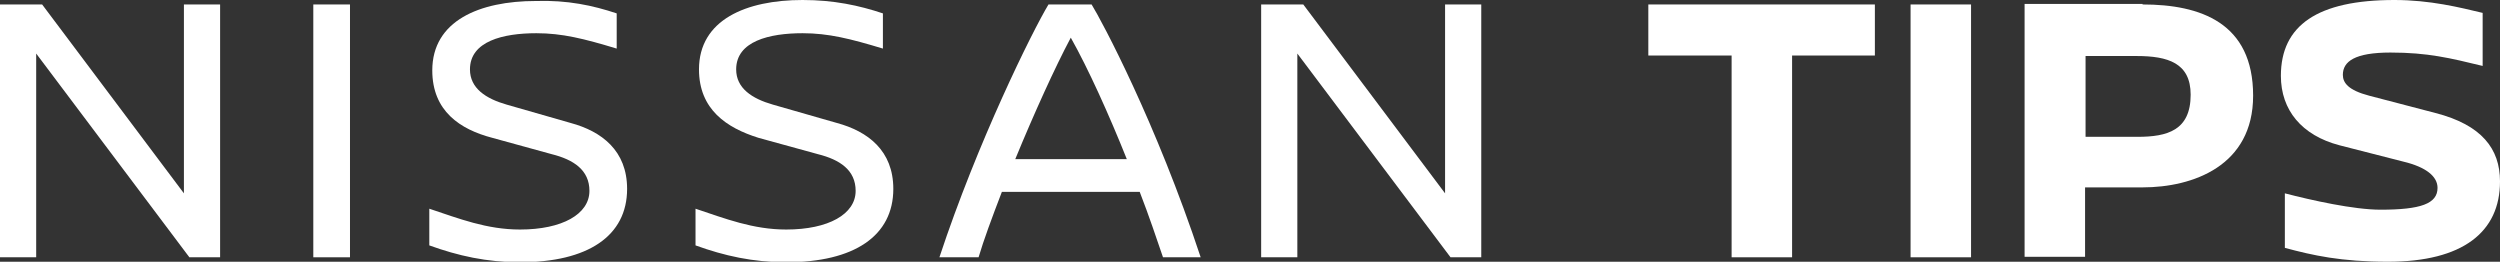 <?xml version="1.0" encoding="utf-8"?>
<!-- Generator: Adobe Illustrator 24.0.2, SVG Export Plug-In . SVG Version: 6.00 Build 0)  -->
<svg version="1.1" id="Capa_1" xmlns="http://www.w3.org/2000/svg" xmlns:xlink="http://www.w3.org/1999/xlink" x="0px" y="0px"
	 viewBox="0 0 504.3 52.8" enable-background="new 0 0 504.3 52.8" xml:space="preserve">
<rect x="0" y="0" width="504.3" height="52.8" fill="#333333" stroke="none"/>
<g>
	<path fill="#FFFFFF" d="M38.2,51.9L7.3,10.8v41.1H0v-51h8.5L37.1,39V0.9h7.3v51H38.2z"/>
	<path fill="#FFFFFF" d="M63.2,51.9v-51h7.4v51H63.2z"/>
	<path fill="#FFFFFF" d="M124.4,2.7v7.1c-6.6-2-11-3.1-16.2-3.1c-6.7,0-13.4,1.6-13.4,7.3c0,3.8,3.2,5.9,7.4,7.1l12.9,3.7
		c6.3,1.7,11.4,5.6,11.4,13.3c0,9.5-7.9,14.8-21.6,14.8c-6.7,0-12.5-1.3-18.3-3.4v-7.4c6,2,11.6,4.2,18.3,4.2c8.5,0,14-3.1,14-7.8
		c0-4.2-3.2-6.3-7.6-7.4l-12-3.3c-6.5-1.7-12.1-5.4-12.1-13.6c0-10,9.5-14,20.9-14C114.5,0,119.6,1.1,124.4,2.7z"/>
	<path fill="#FFFFFF" d="M178.1,2.7v7.1c-6.6-2-11-3.1-16.2-3.1c-6.7,0-13.4,1.6-13.4,7.3c0,3.8,3.2,5.9,7.4,7.1l12.9,3.7
		c6.3,1.7,11.4,5.6,11.4,13.3c0,9.5-7.9,14.8-21.6,14.8c-6.7,0-12.5-1.3-18.3-3.4v-7.4c6,2,11.6,4.2,18.3,4.2c8.5,0,14-3.1,14-7.8
		c0-4.2-3.2-6.3-7.6-7.4l-12-3.3C146.6,25.8,141,22.1,141,14c0-10,9.5-14,20.9-14C168.2,0,173.3,1.1,178.1,2.7z"/>
	<path fill="#FFFFFF" d="M234.6,51.9c-1.3-3.8-2.8-8.3-4.7-13.2h-27.8c-2,5.2-3.7,9.8-4.7,13.2h-7.9c7.7-23.3,18.7-45.5,22-51h8.7
		c2.1,3.4,13,23.8,22,51H234.6z M227.3,32.1c-3.6-9-7.8-18.3-11.3-24.5c-3.2,6-7.5,15.5-11.2,24.5H227.3z"/>
	<path fill="#FFFFFF" d="M292.6,51.9l-30.9-41.1v41.1h-7.3v-51h8.5L291.5,39V0.9h7.3v51H292.6z"/>
	<path fill="#FFFFFF" d="M361.5,11.2v40.7h-12.2V11.2h-16.8V0.9h45.7v10.3H361.5z"/>
	<path fill="#FFFFFF" d="M385.4,51.9v-51h12.2v51H385.4z"/>
	<path fill="#FFFFFF" d="M432.2,0.9c11.7,0,22.3,3.7,22.3,18.4c0,14.2-12.2,18.5-22.3,18.5h-11.6v14h-12.2v-51H432.2z M420.7,27.6
		h10.5c6,0,10.7-1.3,10.7-8.5c0-6.4-4.6-7.8-10.9-7.8h-10.3V27.6z"/>
	<path fill="#FFFFFF" d="M500.8,2.6v10.7c-6.6-1.6-11.1-2.7-18.6-2.7c-7.2,0-9.6,1.8-9.6,4.5c0,1.6,1.1,3.1,5.3,4.2l13.4,3.5
		c9.3,2.4,13,7.2,13,13.8c0,10.2-7.5,16.2-22.6,16.2c-9.5,0-15.2-1.3-20.8-2.8V39c5.4,1.4,13.9,3.3,19.3,3.3
		c8.1,0,11.5-1.2,11.5-4.4c0-2.3-2.3-4.2-6.9-5.3l-12.9-3.3c-7.6-2-11.8-7.1-11.8-14c0-10.2,7.4-15.3,22.9-15.3
		C490.2,0,496.2,1.5,500.8,2.6z"/>
</g>
</svg>
